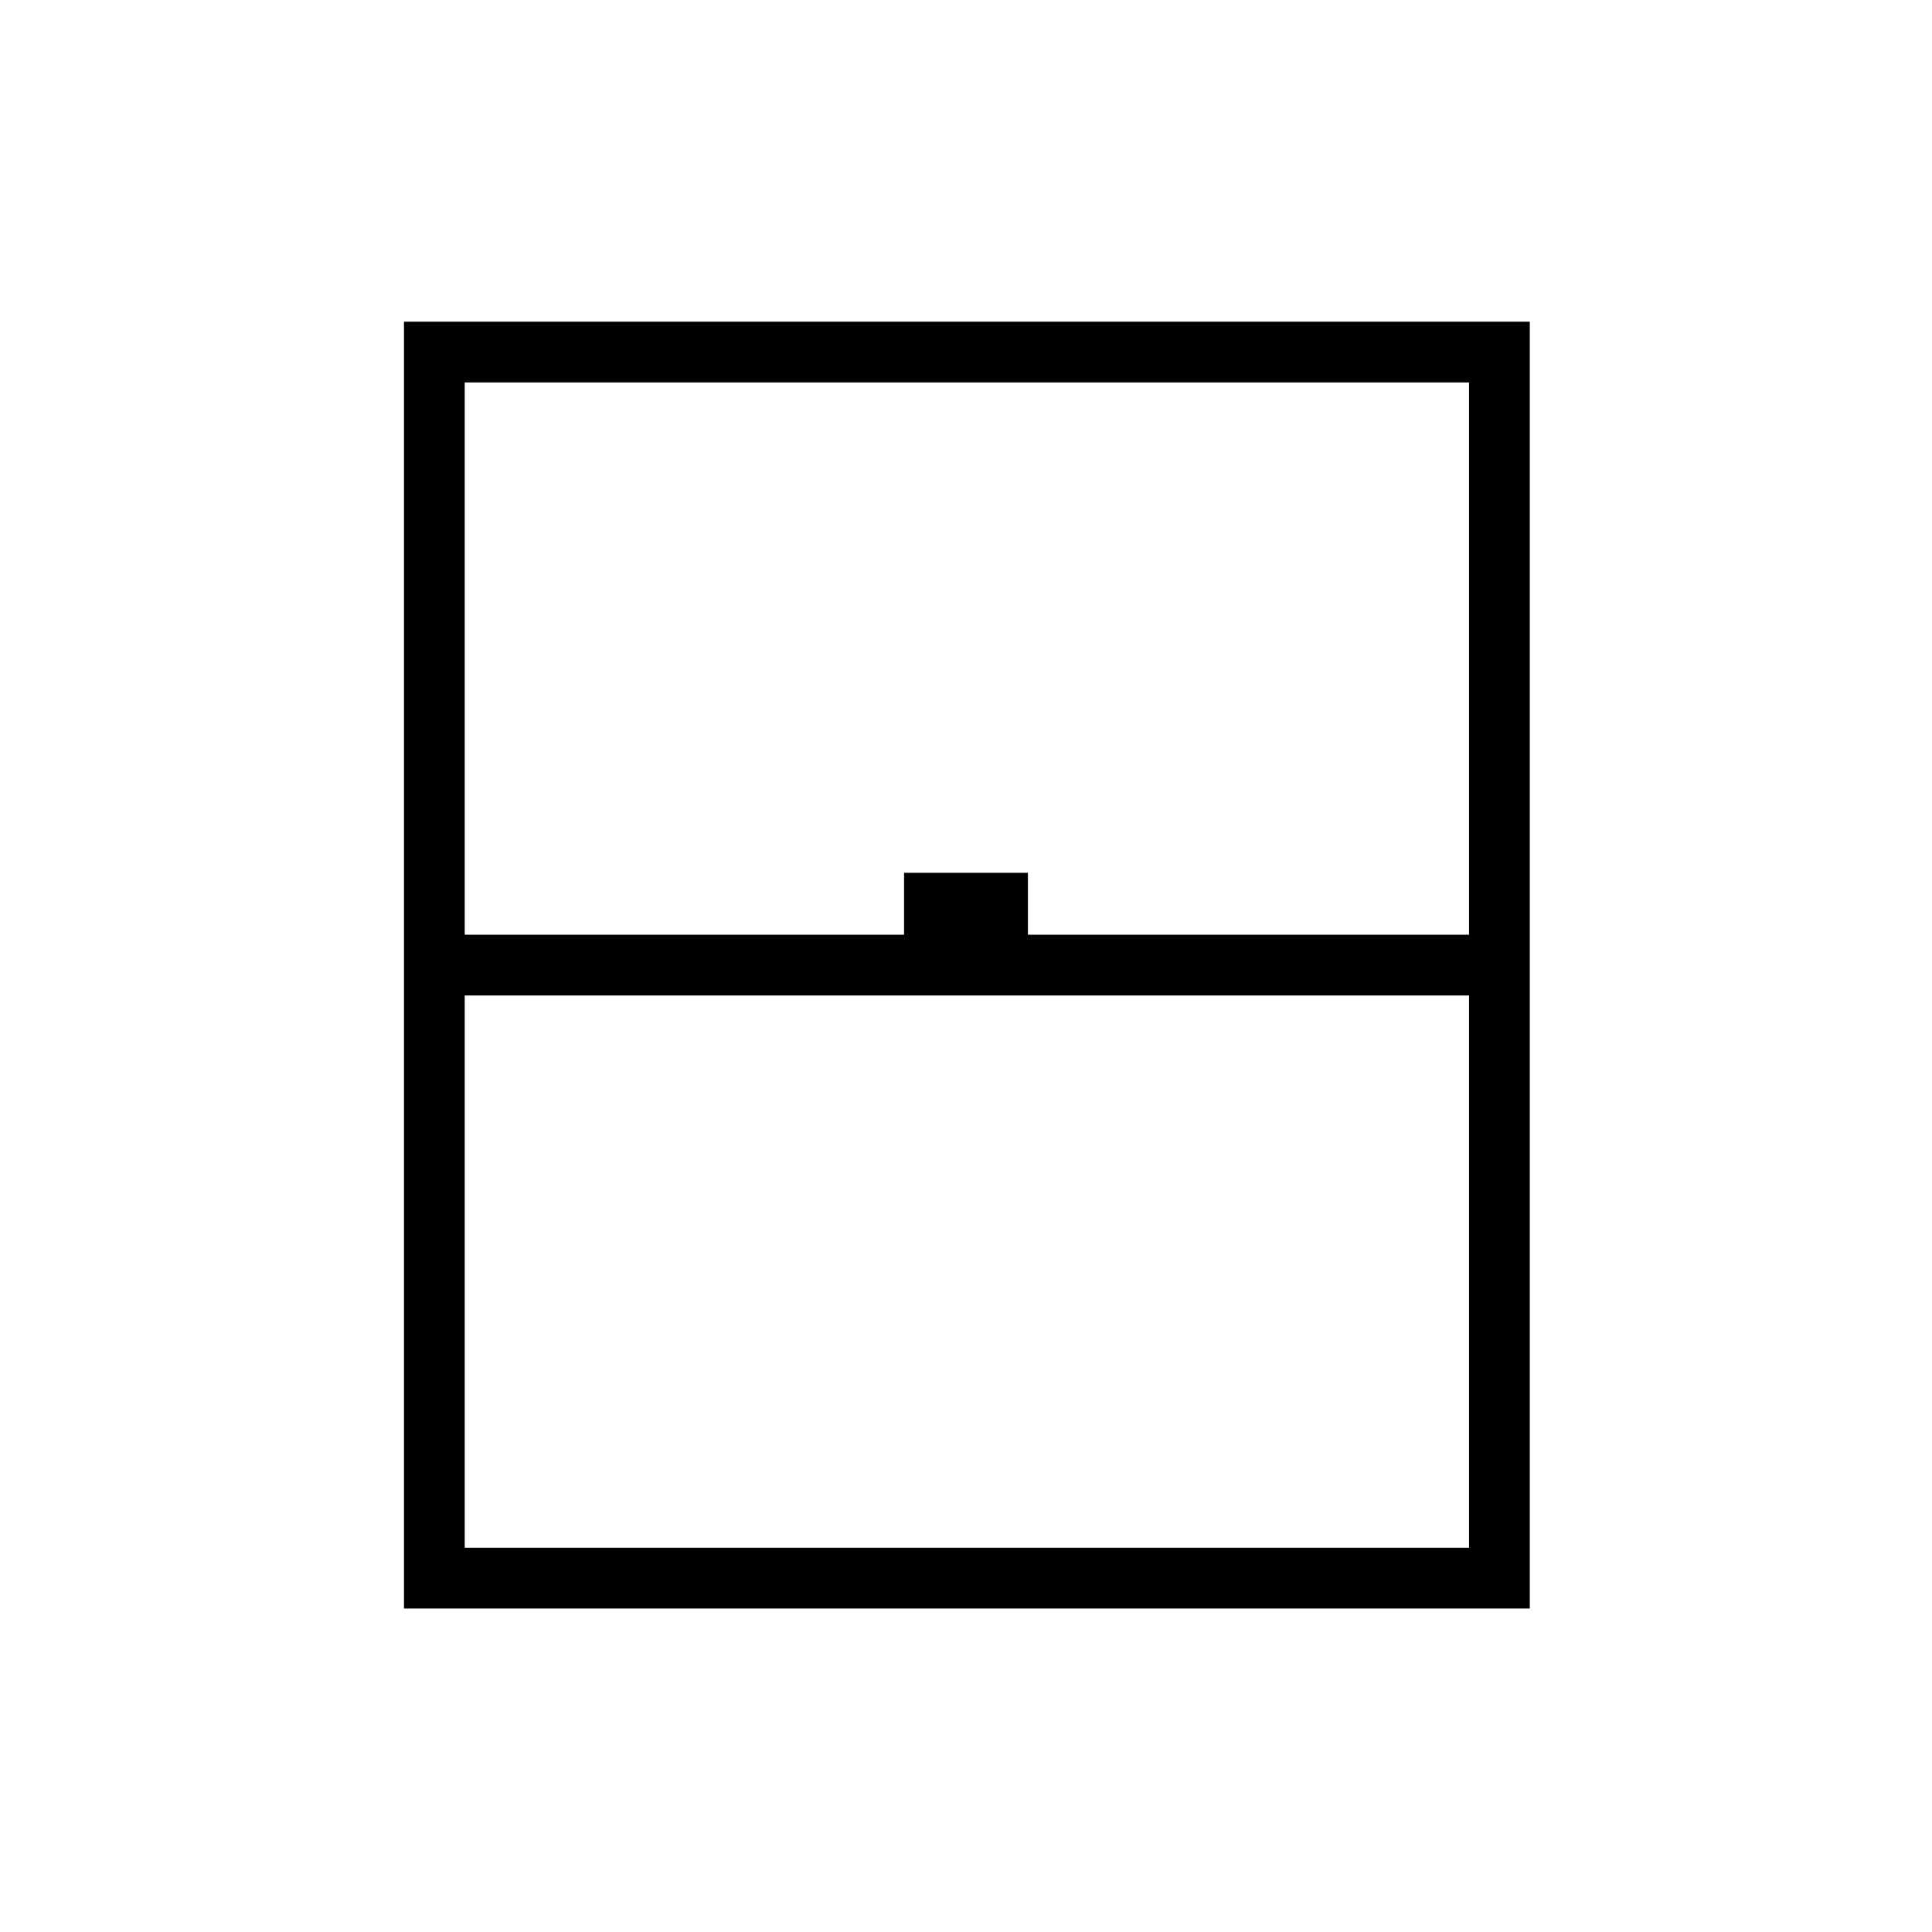 <svg xmlns="http://www.w3.org/2000/svg" height="48" viewBox="0 -960 960 960" width="48"><path d="M200.73-160.73v-639.42h559.42v639.42H200.73Zm30.19-334.81h218.31v-30.77h61.54v30.77h219.19v-274.42H230.92v274.42Zm0 304.62h499.04v-274.43H230.92v274.43Zm0 0h499.04-499.04Z"/></svg>